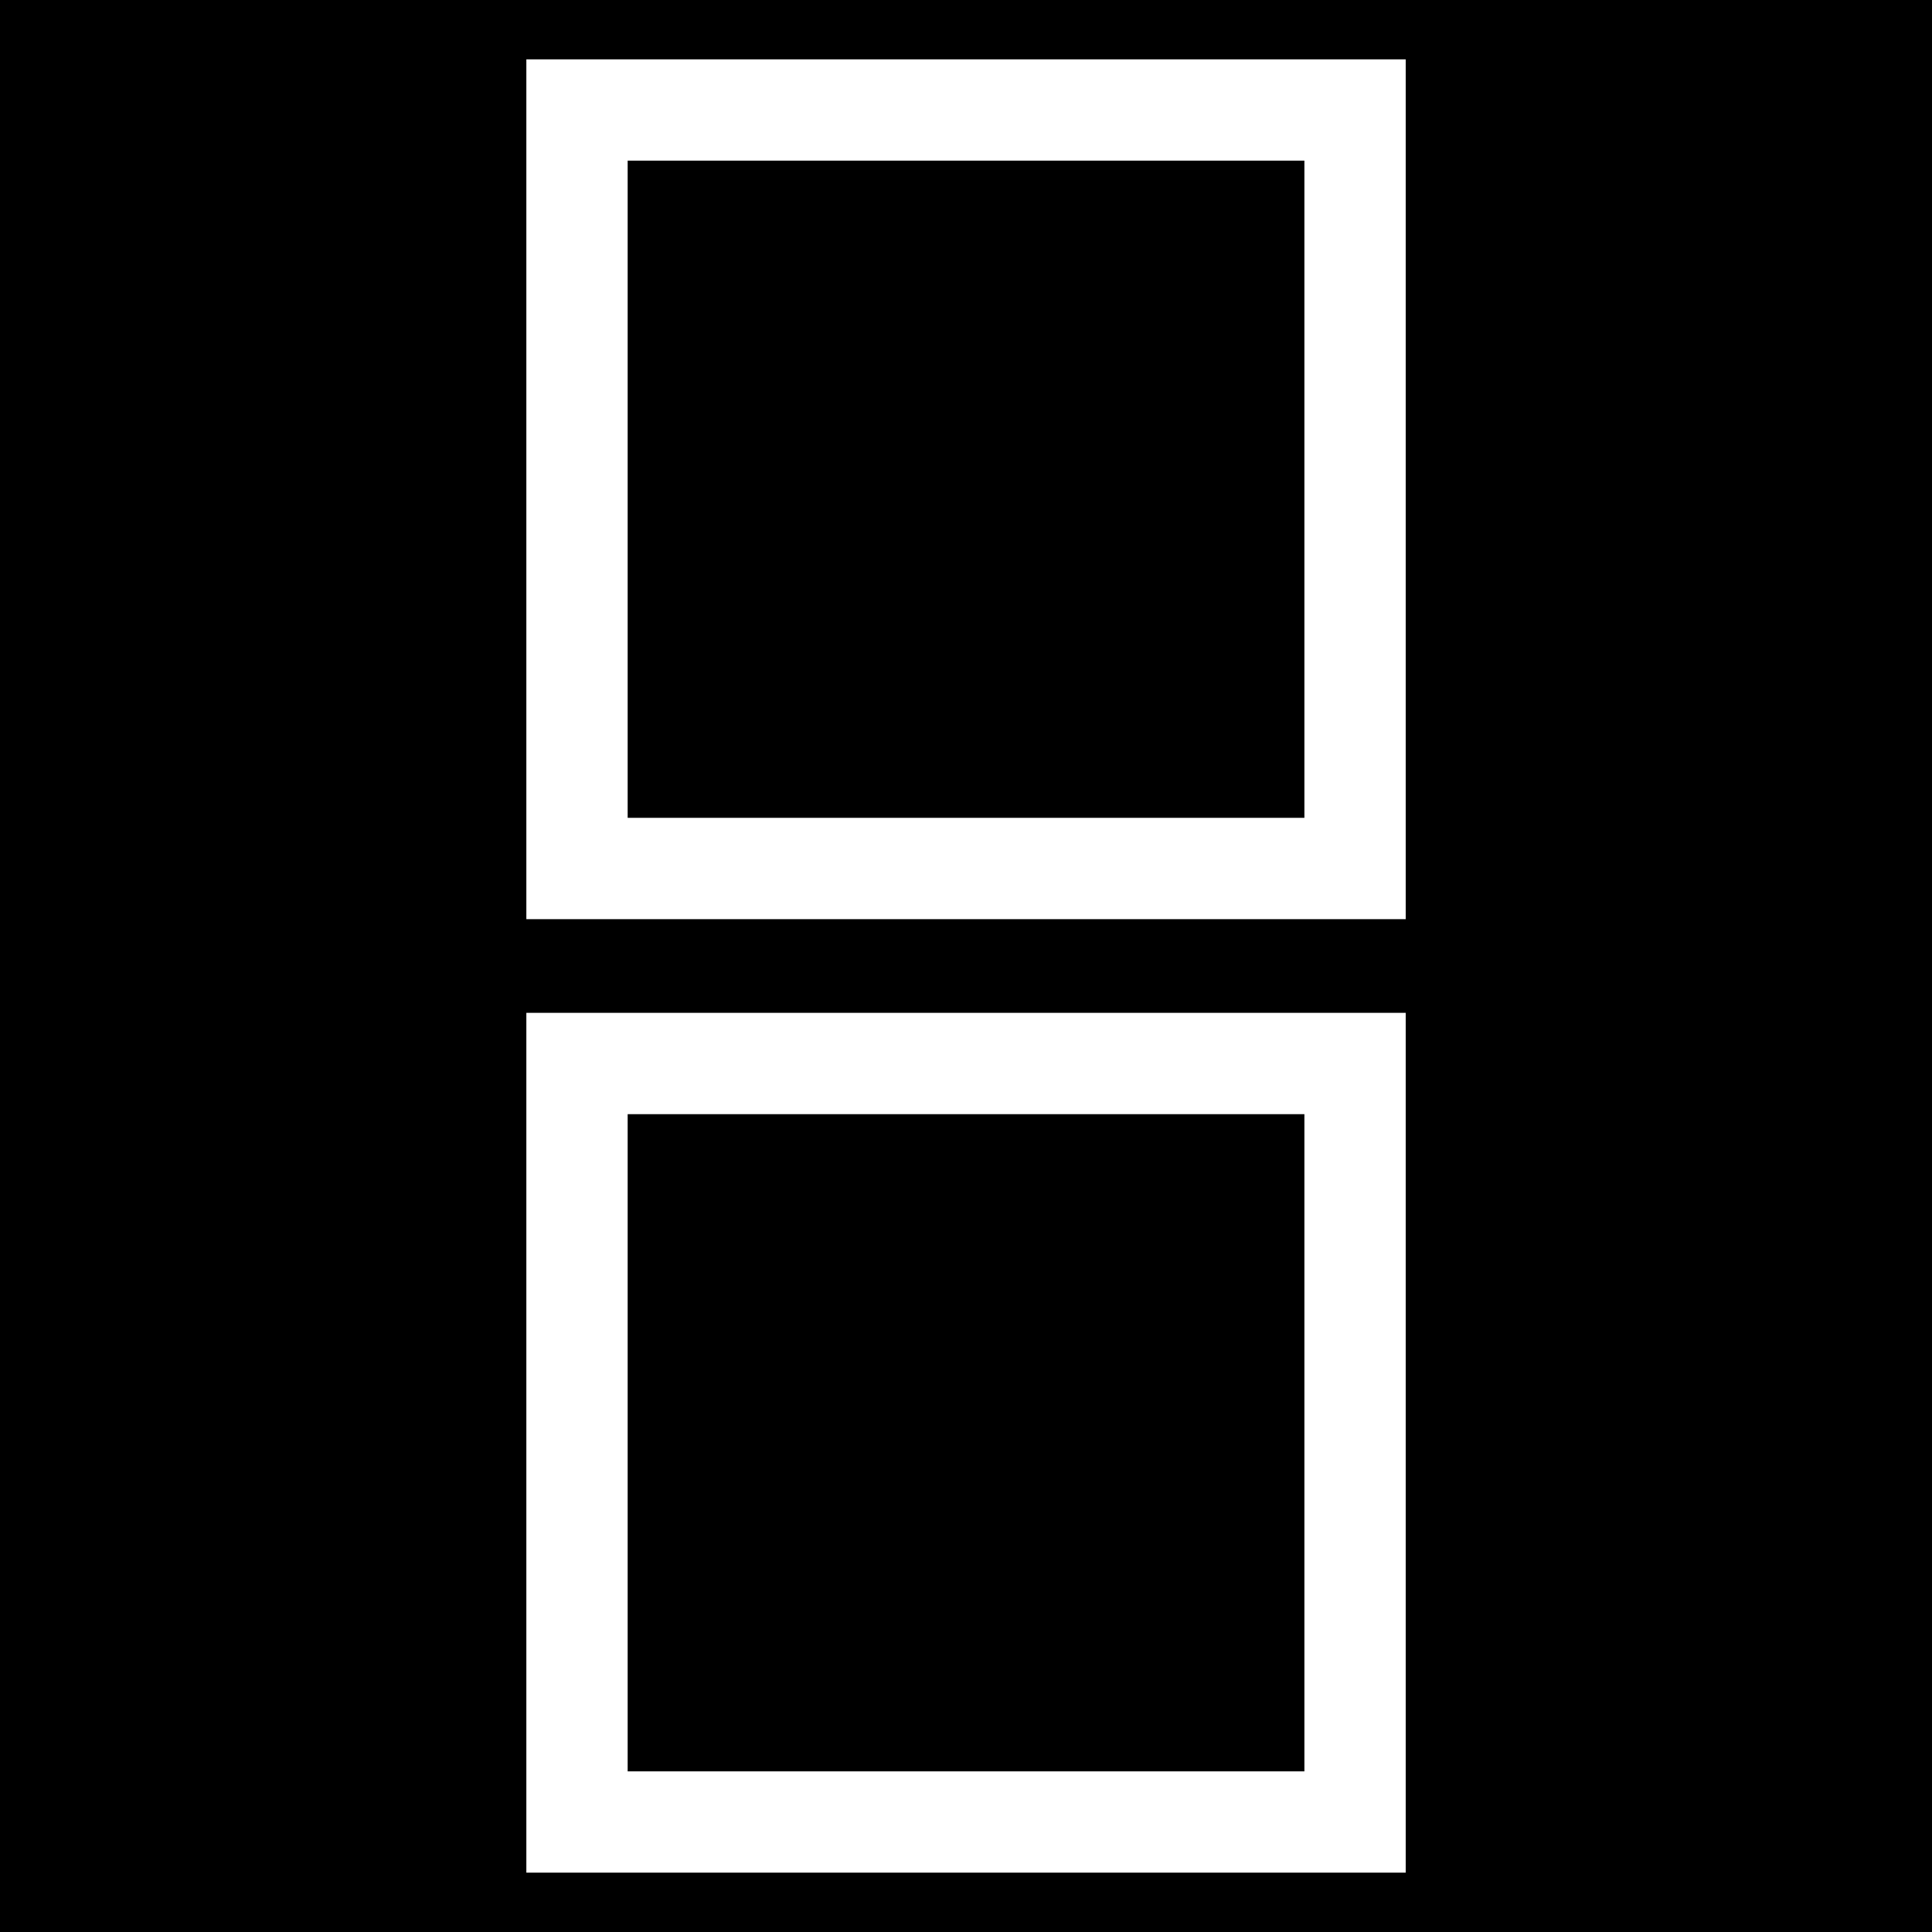 <?xml version="1.0" encoding="UTF-8" standalone="no"?>
<!-- Generator: Adobe Illustrator 18.0.0, SVG Export Plug-In . SVG Version: 6.00 Build 0)  -->

<svg
   xmlns:dc="http://purl.org/dc/elements/1.1/"
   xmlns:cc="http://creativecommons.org/ns#"
   xmlns:rdf="http://www.w3.org/1999/02/22-rdf-syntax-ns#"
   xmlns:svg="http://www.w3.org/2000/svg"
   xmlns="http://www.w3.org/2000/svg"
   xmlns:sodipodi="http://sodipodi.sourceforge.net/DTD/sodipodi-0.dtd"
   xmlns:inkscape="http://www.inkscape.org/namespaces/inkscape"
   version="1.1"
   id="Capa_1"
   x="0px"
   y="0px"
   viewBox="0 0 32 32"
   xml:space="preserve"
   sodipodi:docname="todos_undone.svg"
   width="32"
   height="32"
   inkscape:version="0.92.4 (5da689c313, 2019-01-14)"
   inkscape:export-filename="C:\Users\okiwa\Desktop\ARBEIT\BeCal\img\todos_undone.png"
   inkscape:export-xdpi="102"
   inkscape:export-ydpi="102"><defs
     id="defs37" /><sodipodi:namedview
     pagecolor="#ffffff"
     bordercolor="#666666"
     borderopacity="1"
     objecttolerance="10"
     gridtolerance="10"
     guidetolerance="10"
     inkscape:pageopacity="0"
     inkscape:pageshadow="2"
     inkscape:window-width="1827"
     inkscape:window-height="1046"
     id="namedview35"
     showgrid="false"
     borderlayer="true"
     inkscape:zoom="18.108728"
     inkscape:cx="-0.58936097"
     inkscape:cy="12.346833"
     inkscape:window-x="82"
     inkscape:window-y="-11"
     inkscape:window-maximized="1"
     inkscape:current-layer="layer3" /><g
     inkscape:groupmode="layer"
     id="layer4"
     inkscape:label="BG"
     style="display:inline"
     sodipodi:insensitive="true"><rect
       style="display:inline"
       id="rect3763"
       width="49.589"
       height="47.933"
       x="-7.565"
       y="-7.208" /></g><g
     id="g4"
     transform="translate(0,-463.339)" /><g
     id="g6"
     transform="translate(0,-463.339)" /><g
     id="g8"
     transform="translate(0,-463.339)" /><g
     id="g10"
     transform="translate(0,-463.339)" /><g
     id="g12"
     transform="translate(0,-463.339)" /><g
     id="g14"
     transform="translate(0,-463.339)" /><g
     id="g16"
     transform="translate(0,-463.339)" /><g
     id="g18"
     transform="translate(0,-463.339)" /><g
     id="g20"
     transform="translate(0,-463.339)" /><g
     id="g22"
     transform="translate(0,-463.339)" /><g
     id="g24"
     transform="translate(0,-463.339)" /><g
     id="g26"
     transform="translate(0,-463.339)" /><g
     id="g28"
     transform="translate(0,-463.339)" /><g
     id="g30"
     transform="translate(0,-463.339)" /><g
     id="g32"
     transform="translate(0,-463.339)" /><g
     inkscape:groupmode="layer"
     id="layer3"
     inkscape:label="Teil"
     style="display:inline"><rect
       style="fill:none;fill-opacity:1;stroke:#ffffff;stroke-width:1.678;stroke-linecap:round;stroke-linejoin:miter;stroke-miterlimit:4;stroke-dasharray:none;stroke-opacity:1"
       id="rect879"
       width="12.887"
       height="12.563"
       x="9.557"
       y="1.822" /><rect
       y="17.615"
       x="9.557"
       height="12.563"
       width="12.887"
       id="rect2233"
       style="fill:none;fill-opacity:1;stroke:#ffffff;stroke-width:1.678;stroke-linecap:round;stroke-linejoin:miter;stroke-miterlimit:4;stroke-dasharray:none;stroke-opacity:1" /></g></svg>
